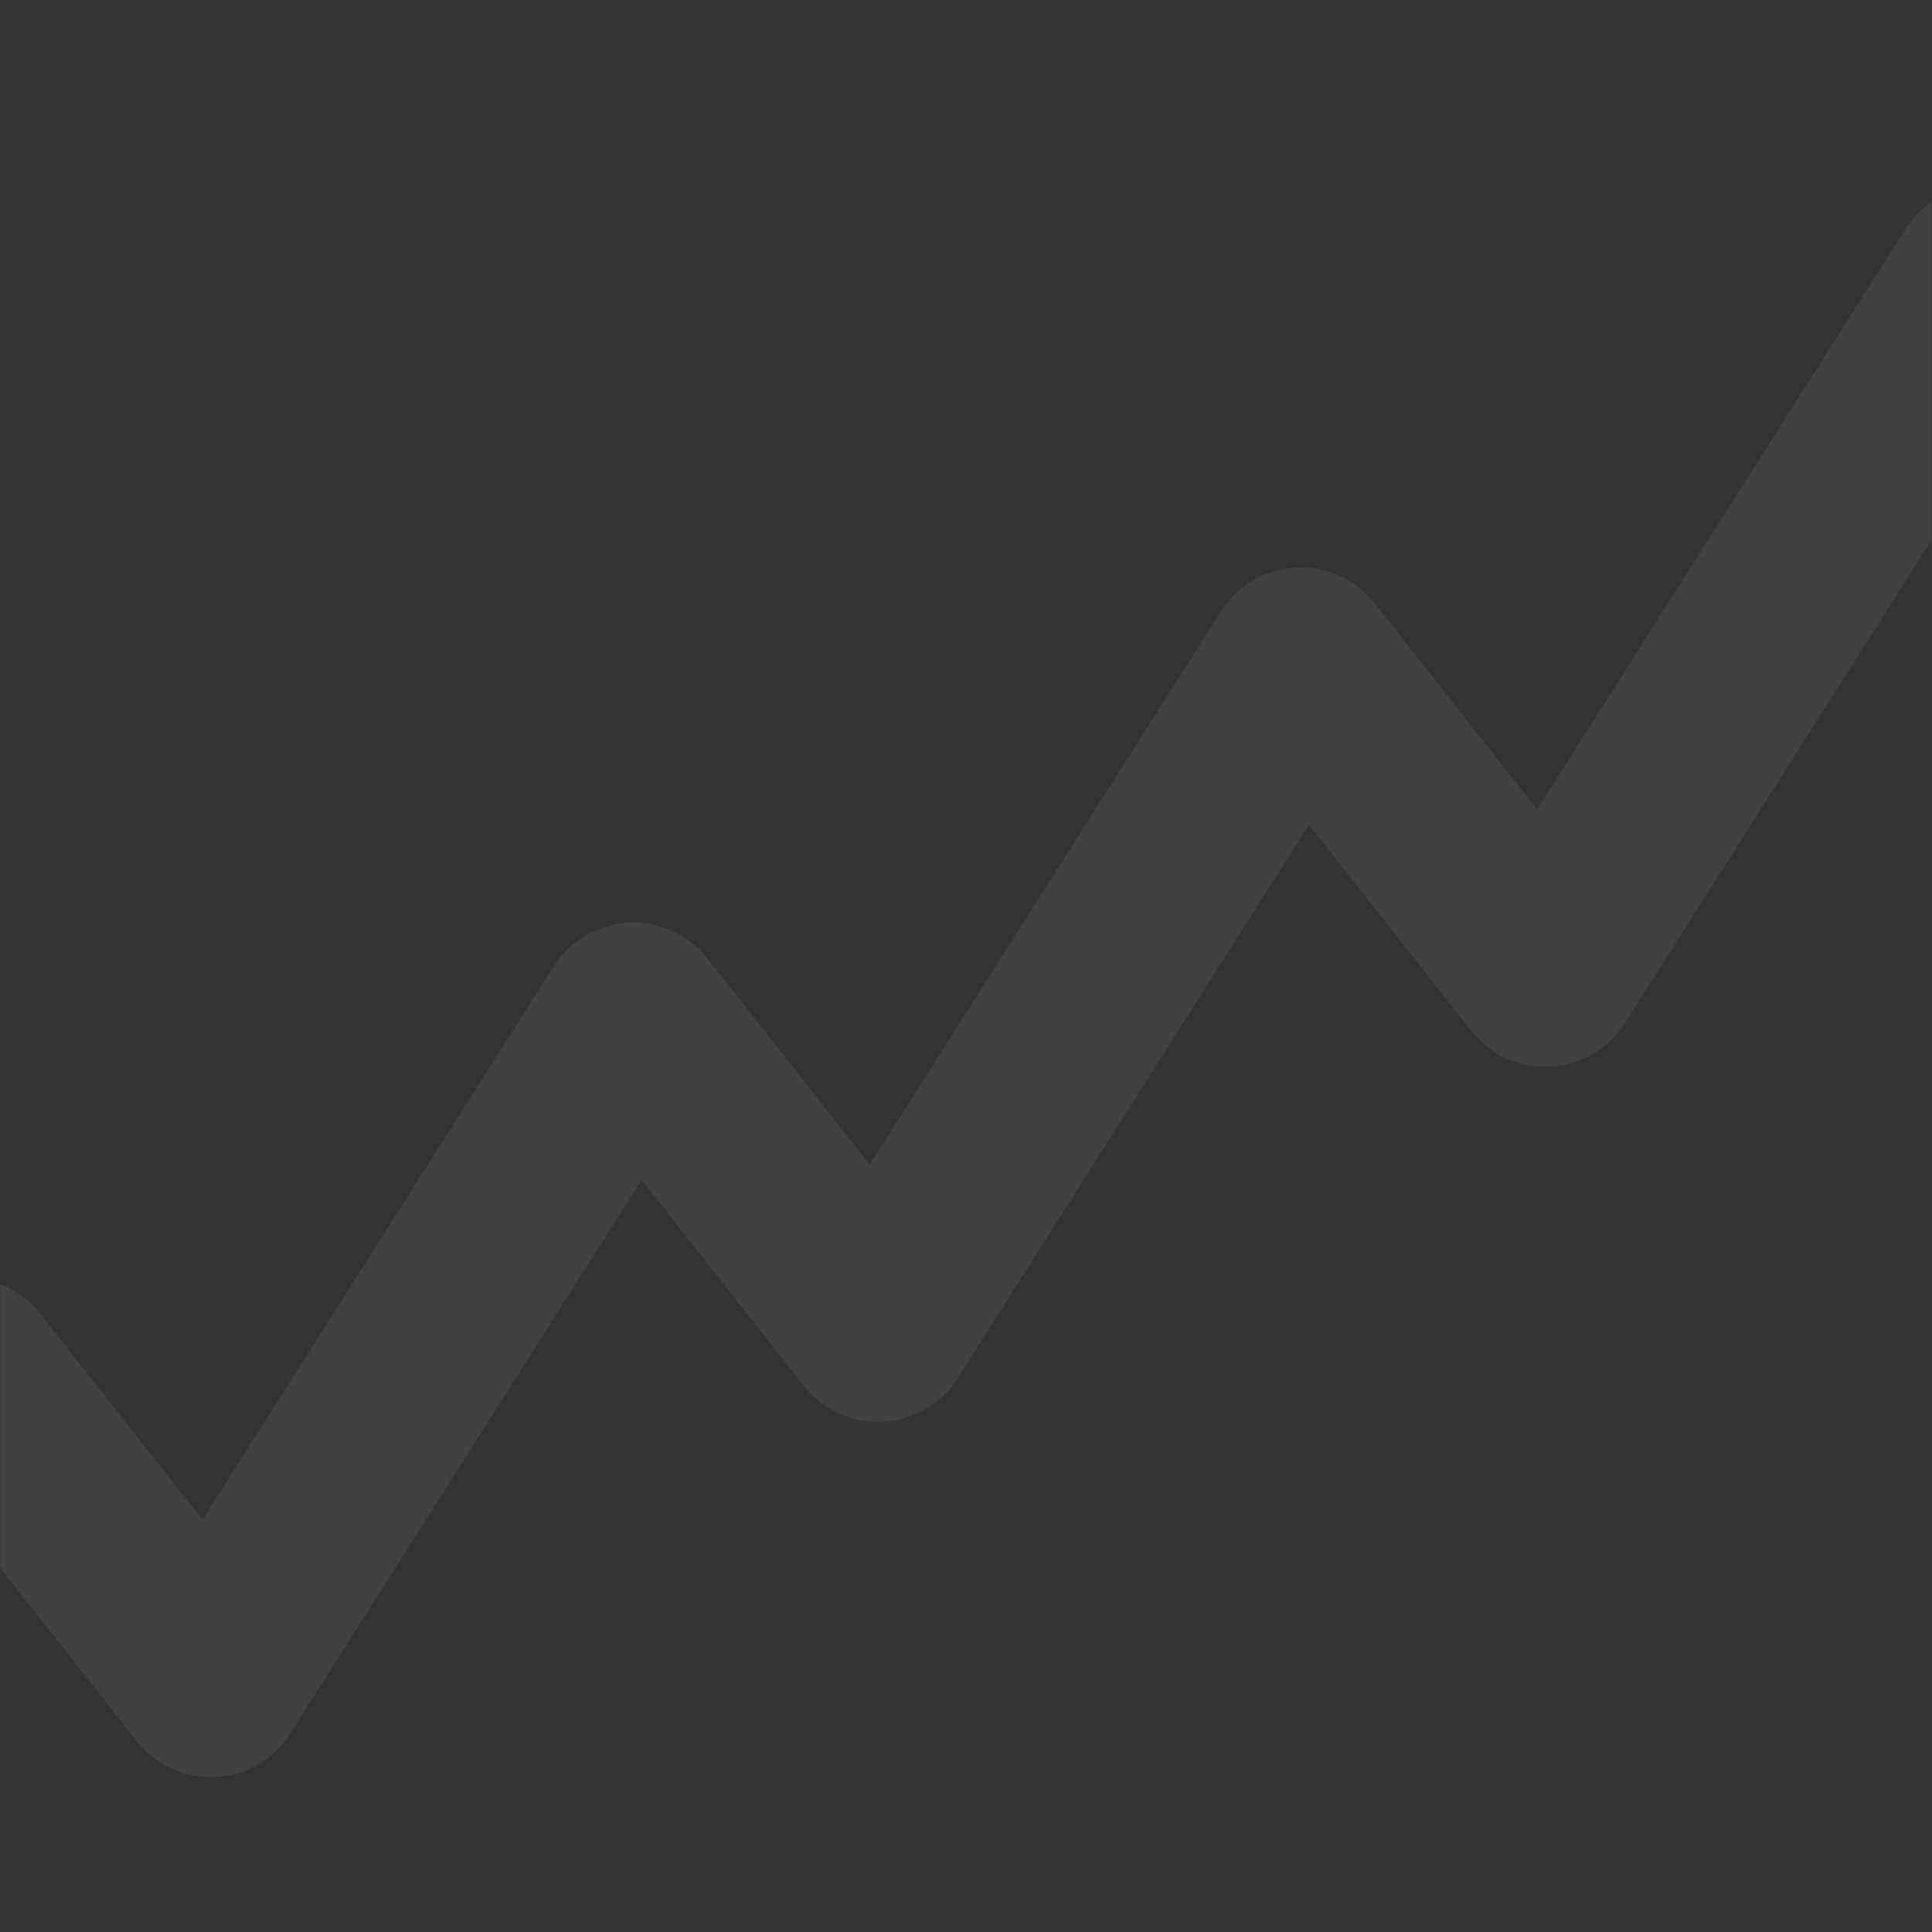 <svg width="1024" height="1024" viewBox="0 0 1024 1024" fill="none" xmlns="http://www.w3.org/2000/svg">
<rect x="0" y="0" width="1024" height="1024" fill="#333333" stroke="none"/>
<mask id="mask0_1676_14820" style="mask-type:alpha" maskUnits="userSpaceOnUse" x="0" y="0" width="1024" height="1024">
<rect width="1024" height="1024" fill="#D9D9D9"/>
</mask>
<g mask="url(#mask0_1676_14820)">
<path d="M1009.78 121.617C1024.58 98.302 1055.48 91.397 1078.79 106.194C1102.11 120.991 1109.01 151.888 1094.22 175.202L861.279 542.22C852.588 555.913 837.796 564.54 821.599 565.363C805.402 566.185 789.812 559.1 779.779 546.358L693.765 437.113L507.592 730.461C498.902 744.155 484.109 752.782 467.912 753.605C451.714 754.427 436.124 747.343 426.091 734.6L340.078 625.355L153.905 918.704C145.214 932.398 130.422 941.026 114.224 941.848C98.027 942.67 82.437 935.586 72.404 922.843L-57.282 758.13C-74.364 736.434 -70.623 704.998 -48.927 687.915C-27.231 670.833 4.206 674.573 21.289 696.269L107.301 805.514L293.475 512.165L293.887 511.527C302.629 498.204 317.211 489.832 333.155 489.022C349.352 488.199 364.942 495.284 374.975 508.027L460.989 617.272L647.163 323.923L647.574 323.285C656.315 309.962 670.898 301.589 686.842 300.78C703.04 299.957 718.63 307.042 728.663 319.785L814.676 429.03L1009.78 121.617Z" fill="white" fill-opacity="0.07"/>
</g>
</svg>
